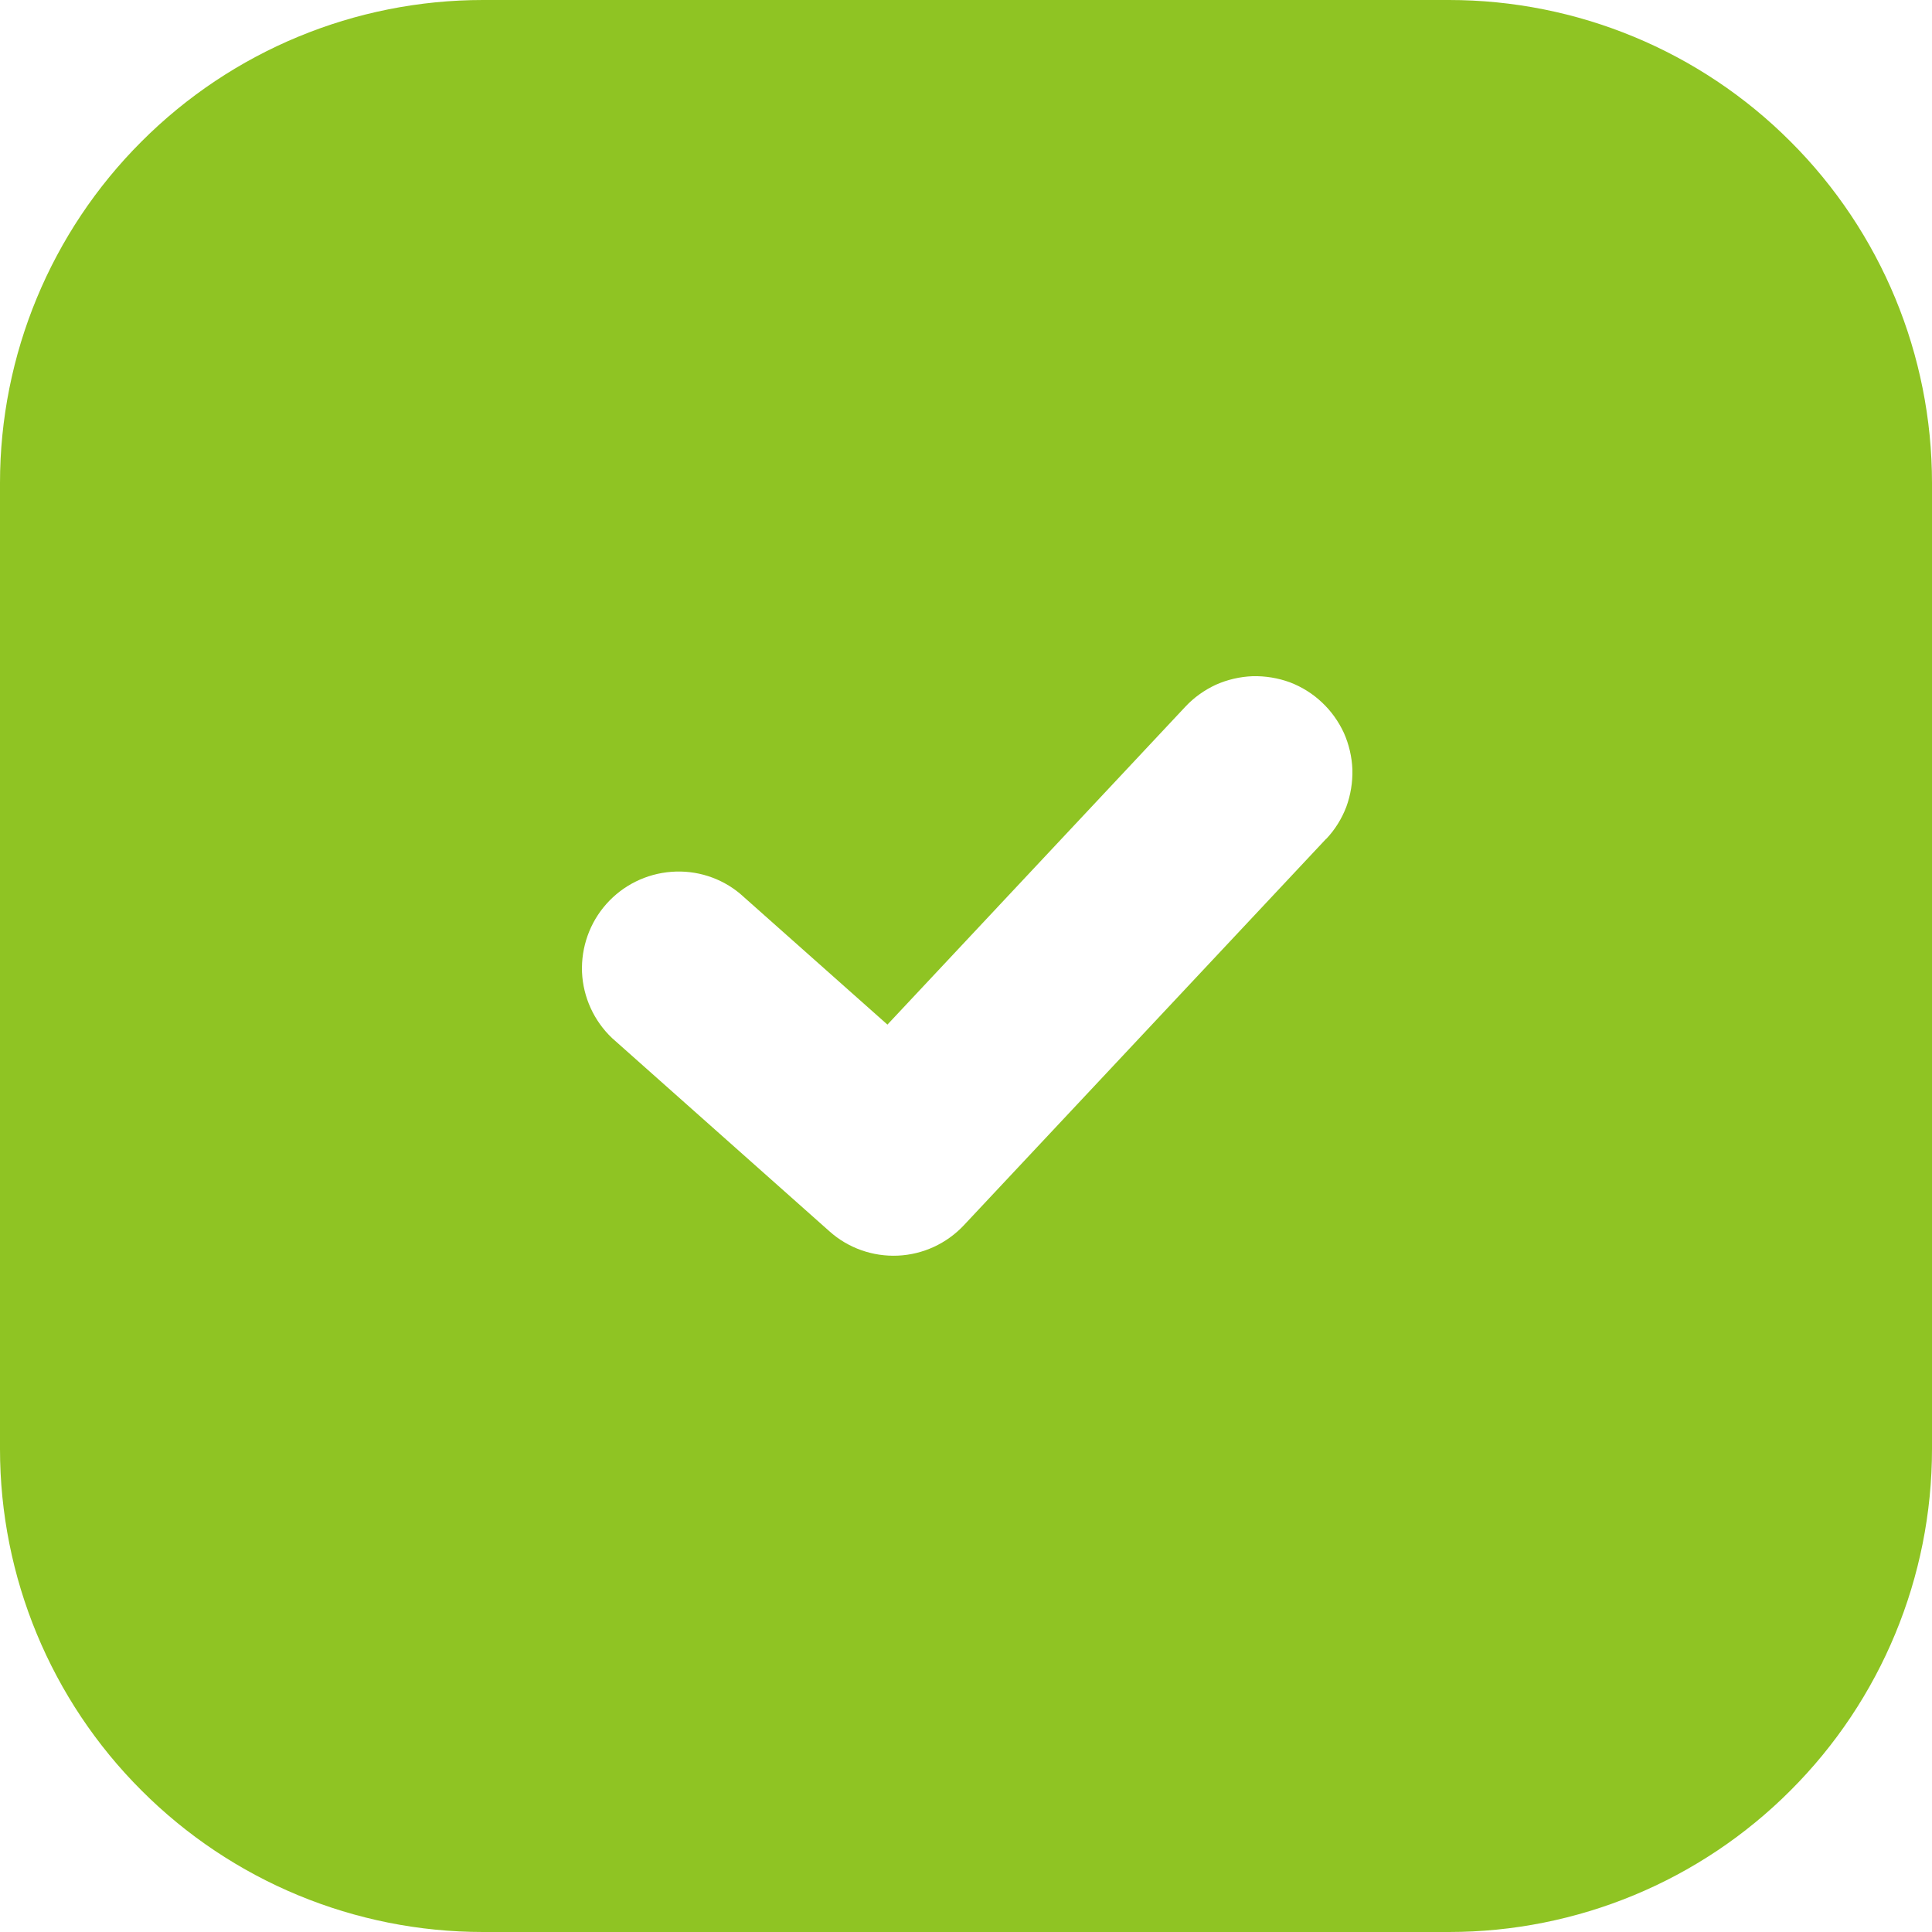 <svg width="12" height="12" viewBox="0 0 12 12" fill="none" xmlns="http://www.w3.org/2000/svg">
<path fill-rule="evenodd" clip-rule="evenodd" d="M3 0C2.204 0 1.441 0.316 0.879 0.879C0.316 1.441 0 2.204 0 3V9C0 9.796 0.316 10.559 0.879 11.121C1.441 11.684 2.204 12 3 12H9C9.796 12 10.559 11.684 11.121 11.121C11.684 10.559 12 9.796 12 9V3C12 2.204 11.684 1.441 11.121 0.879C10.559 0.316 9.796 0 9 0H3ZM8.238 5.21C8.292 5.153 8.334 5.085 8.362 5.012C8.389 4.938 8.402 4.859 8.4 4.78C8.397 4.702 8.379 4.624 8.347 4.552C8.314 4.481 8.268 4.416 8.21 4.362C8.153 4.308 8.085 4.266 8.012 4.238C7.938 4.211 7.859 4.198 7.78 4.2C7.702 4.203 7.624 4.221 7.552 4.253C7.481 4.286 7.416 4.332 7.362 4.39L5.512 6.364L4.598 5.552C4.479 5.452 4.325 5.403 4.17 5.415C4.014 5.427 3.87 5.498 3.766 5.615C3.663 5.731 3.609 5.883 3.615 6.039C3.622 6.194 3.689 6.341 3.802 6.448L5.152 7.648C5.268 7.752 5.421 7.806 5.577 7.799C5.733 7.792 5.88 7.724 5.987 7.61L8.237 5.21H8.238Z" fill="#8FC423"/>
</svg>

